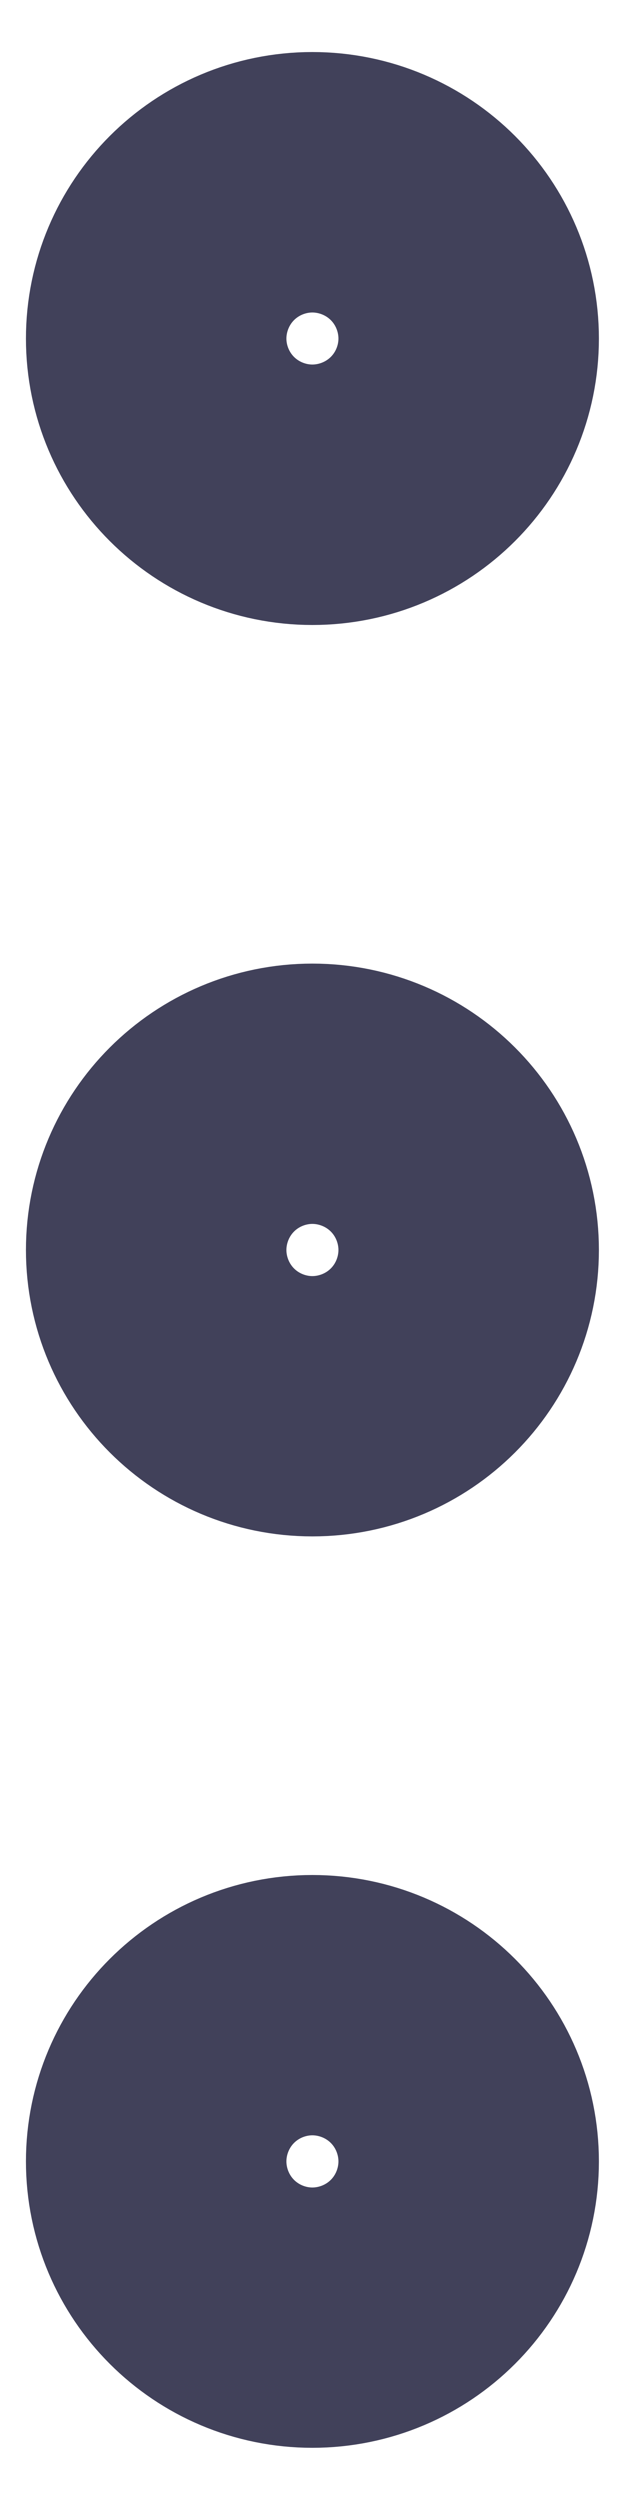 <svg width="4" height="16" viewBox="0 0 4 16" fill="none" xmlns="http://www.w3.org/2000/svg">
<path d="M2.833 8C2.833 7.54 2.46 7.167 1.999 7.167C1.539 7.167 1.166 7.54 1.166 8C1.166 8.46 1.539 8.833 1.999 8.833C2.46 8.833 2.833 8.46 2.833 8Z" stroke="#41415A" stroke-width="2" stroke-linecap="round" stroke-linejoin="round"/>
<path d="M2.833 2.167C2.833 1.706 2.46 1.333 1.999 1.333C1.539 1.333 1.166 1.706 1.166 2.167C1.166 2.627 1.539 3 1.999 3C2.46 3 2.833 2.627 2.833 2.167Z" stroke="#41415A" stroke-width="2" stroke-linecap="round" stroke-linejoin="round"/>
<path d="M2.833 13.833C2.833 13.373 2.46 13 1.999 13C1.539 13 1.166 13.373 1.166 13.833C1.166 14.293 1.539 14.666 1.999 14.666C2.46 14.666 2.833 14.293 2.833 13.833Z" stroke="#41415A" stroke-width="2" stroke-linecap="round" stroke-linejoin="round"/>
</svg>
